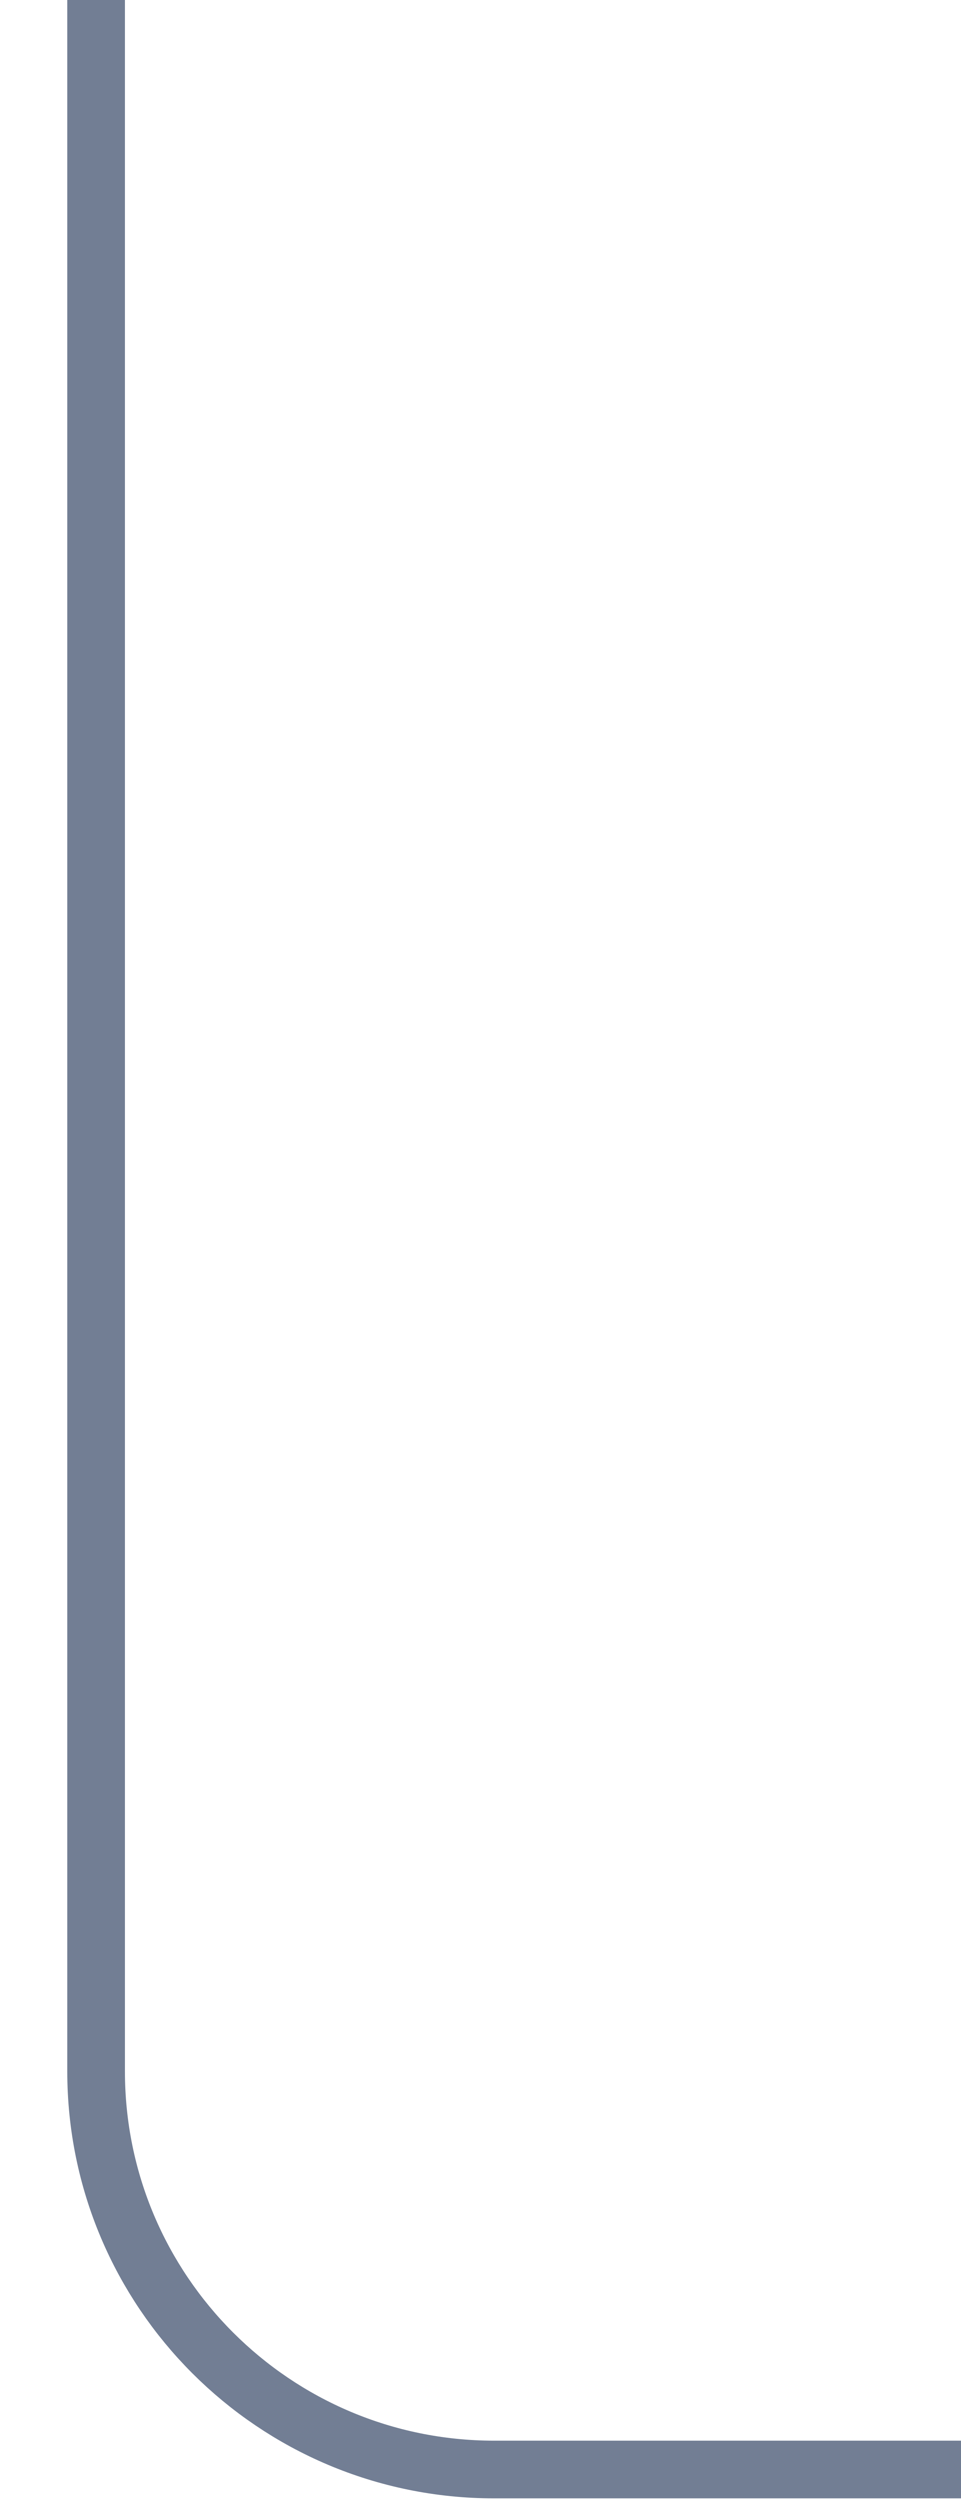 <svg width="10" height="26" viewBox="0 0 10 26" fill="none" xmlns="http://www.w3.org/2000/svg">
<path d="M1 -3.92184e-07L1 21.541V21.541C1 23.829 2.855 25.683 5.142 25.683L10 25.683" stroke="#727E94" stroke-width="0.6"/>
</svg>
